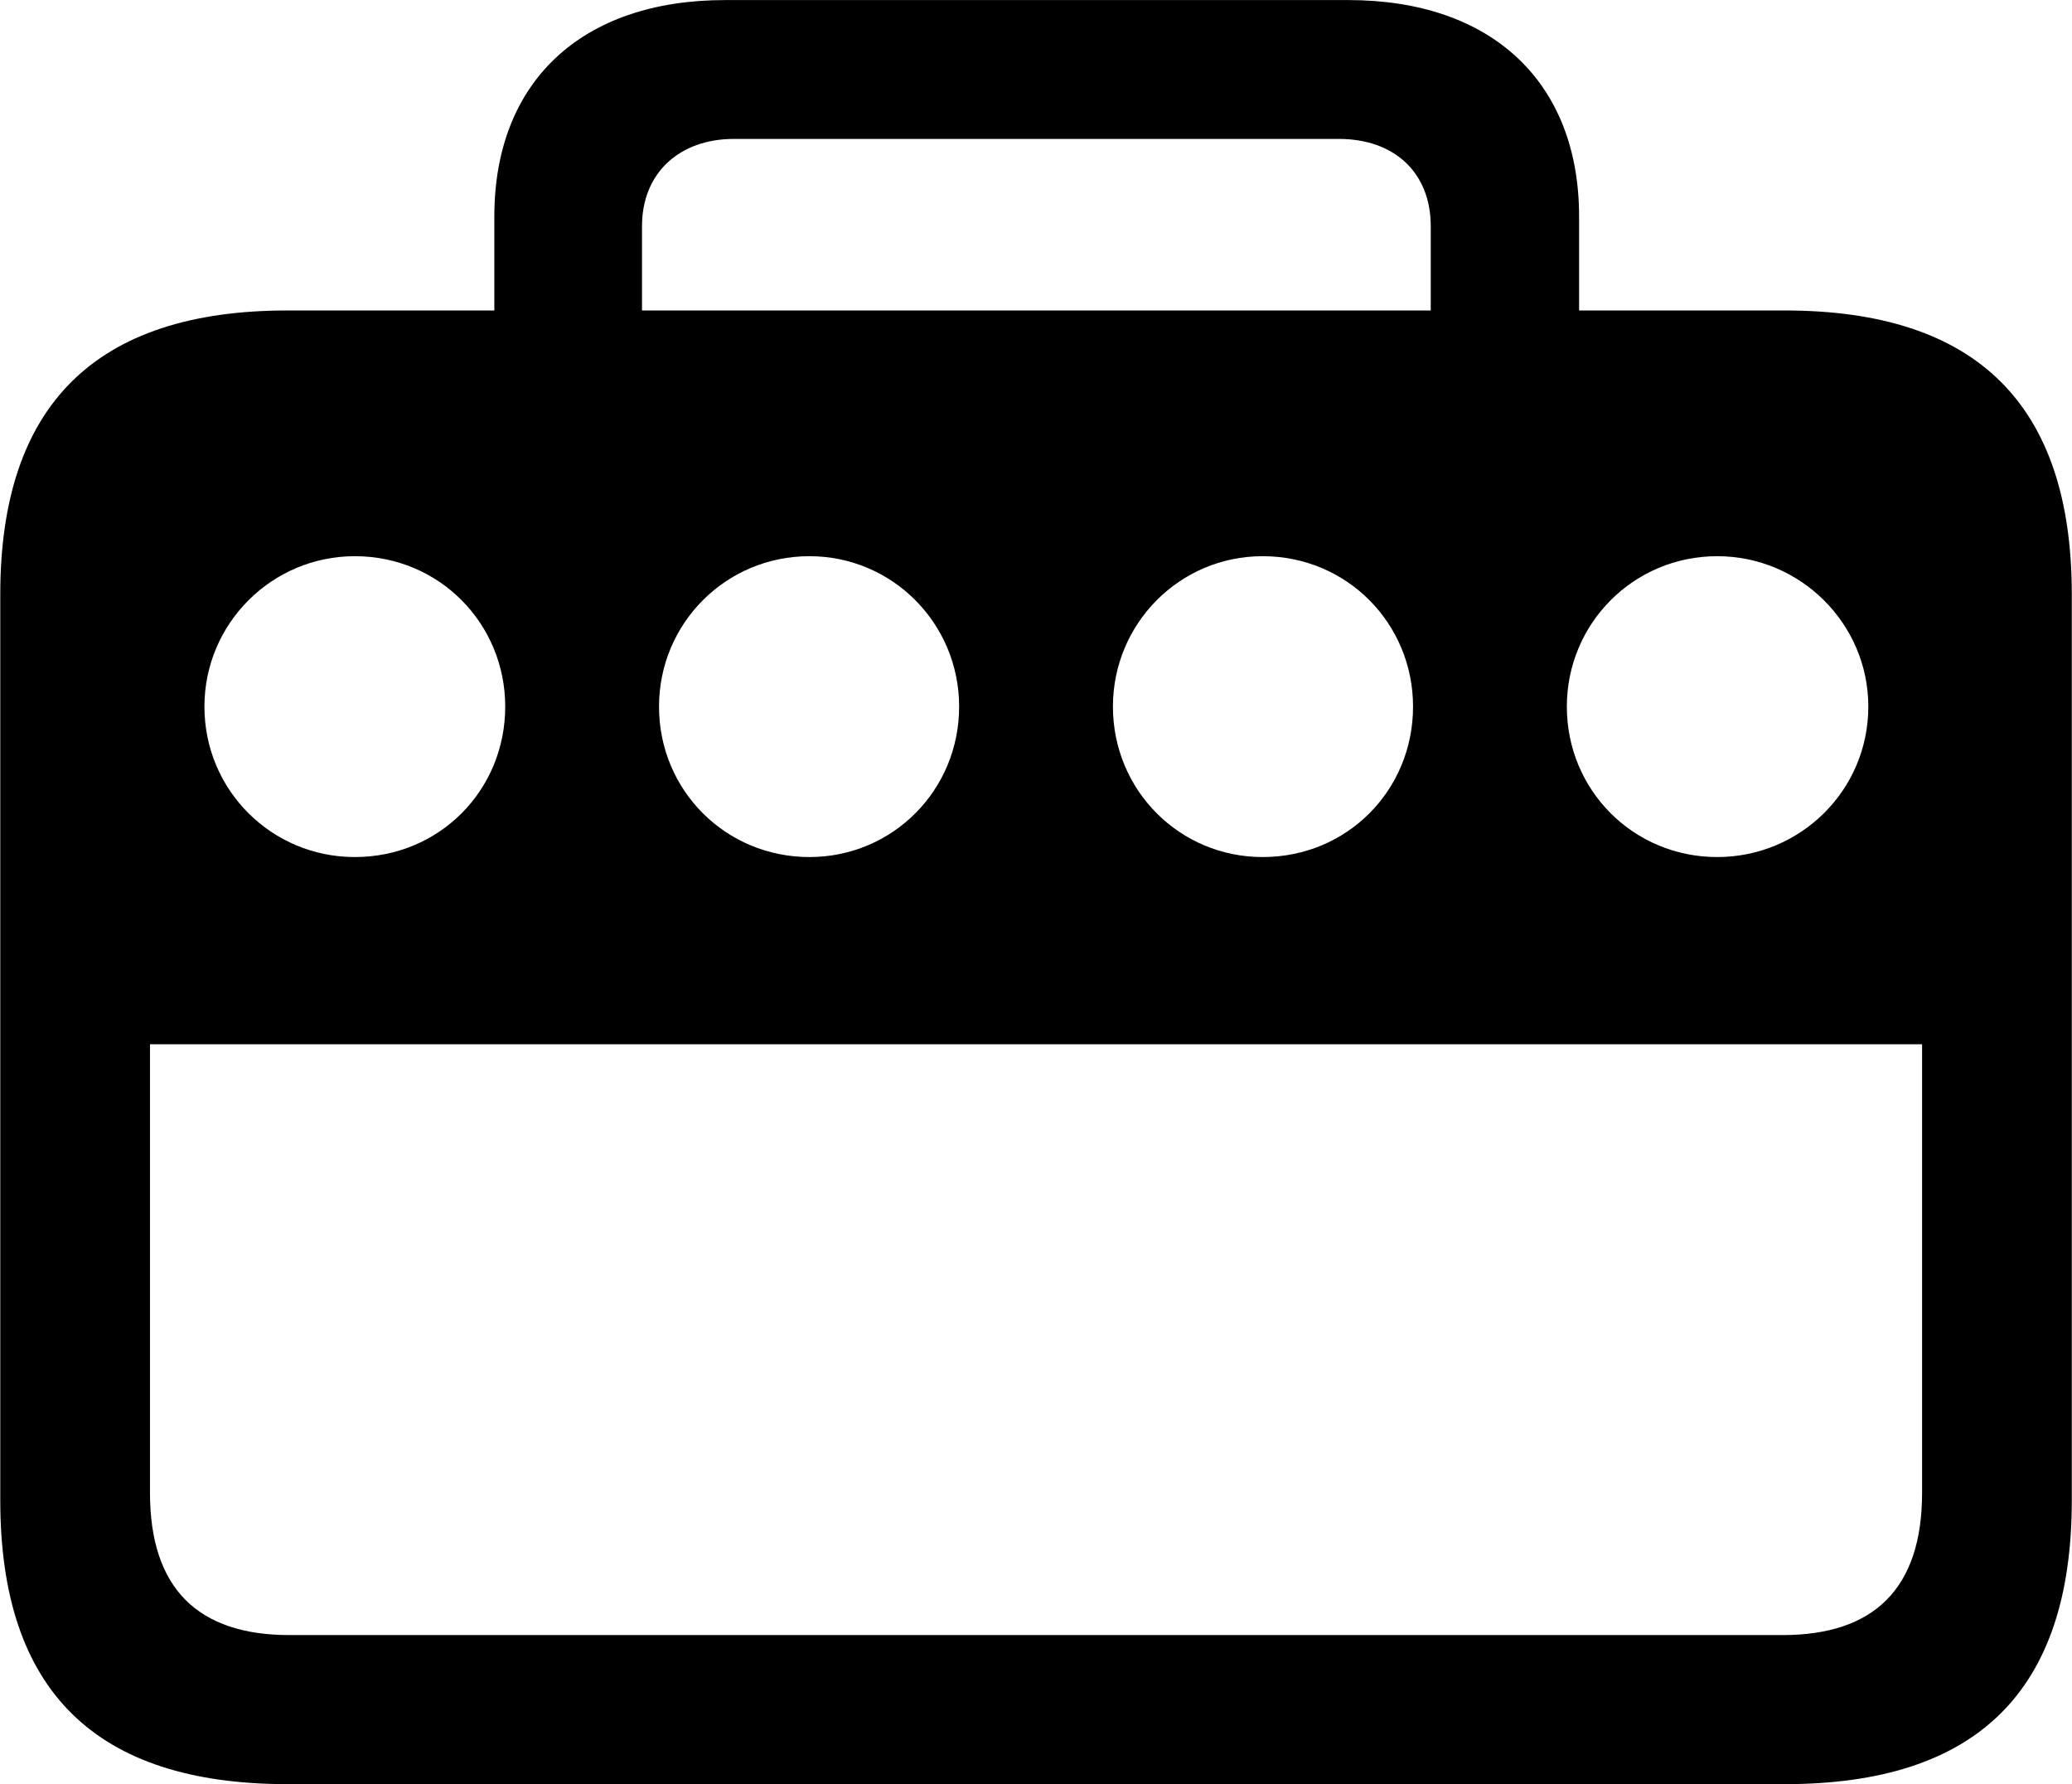 
<svg
    viewBox="0 0 30.447 26.209"
    xmlns="http://www.w3.org/2000/svg"
>
    <path
        fill="inherit"
        d="M0.004 22.041C0.004 24.841 1.404 26.211 4.224 26.211H26.224C29.054 26.211 30.444 24.841 30.444 22.041V8.731C30.444 5.951 29.054 4.561 26.224 4.561H23.204V3.181C23.204 1.201 21.914 0.001 19.814 0.001H10.654C8.544 0.001 7.264 1.201 7.264 3.181V4.561H4.224C1.404 4.561 0.004 5.951 0.004 8.731ZM9.434 3.321C9.434 2.541 9.984 2.041 10.784 2.041H19.674C20.494 2.041 21.024 2.541 21.024 3.321V4.561H9.434ZM5.214 12.591C3.994 12.591 3.004 11.611 3.004 10.381C3.004 9.161 3.994 8.171 5.214 8.171C6.454 8.171 7.424 9.161 7.424 10.381C7.424 11.611 6.454 12.591 5.214 12.591ZM11.894 12.591C10.664 12.591 9.684 11.611 9.684 10.381C9.684 9.161 10.664 8.171 11.894 8.171C13.114 8.171 14.094 9.161 14.094 10.381C14.094 11.611 13.114 12.591 11.894 12.591ZM18.554 12.591C17.334 12.591 16.354 11.611 16.354 10.381C16.354 9.161 17.334 8.171 18.554 8.171C19.794 8.171 20.764 9.161 20.764 10.381C20.764 11.611 19.794 12.591 18.554 12.591ZM25.234 12.591C24.004 12.591 23.024 11.611 23.024 10.381C23.024 9.161 24.004 8.171 25.234 8.171C26.454 8.171 27.454 9.161 27.454 10.381C27.454 11.611 26.454 12.591 25.234 12.591ZM2.204 21.931V15.341H28.244V21.931C28.244 23.341 27.534 24.021 26.194 24.021H4.254C2.914 24.021 2.204 23.341 2.204 21.931Z"
        fillRule="evenodd"
        clipRule="evenodd"
    />
</svg>
        